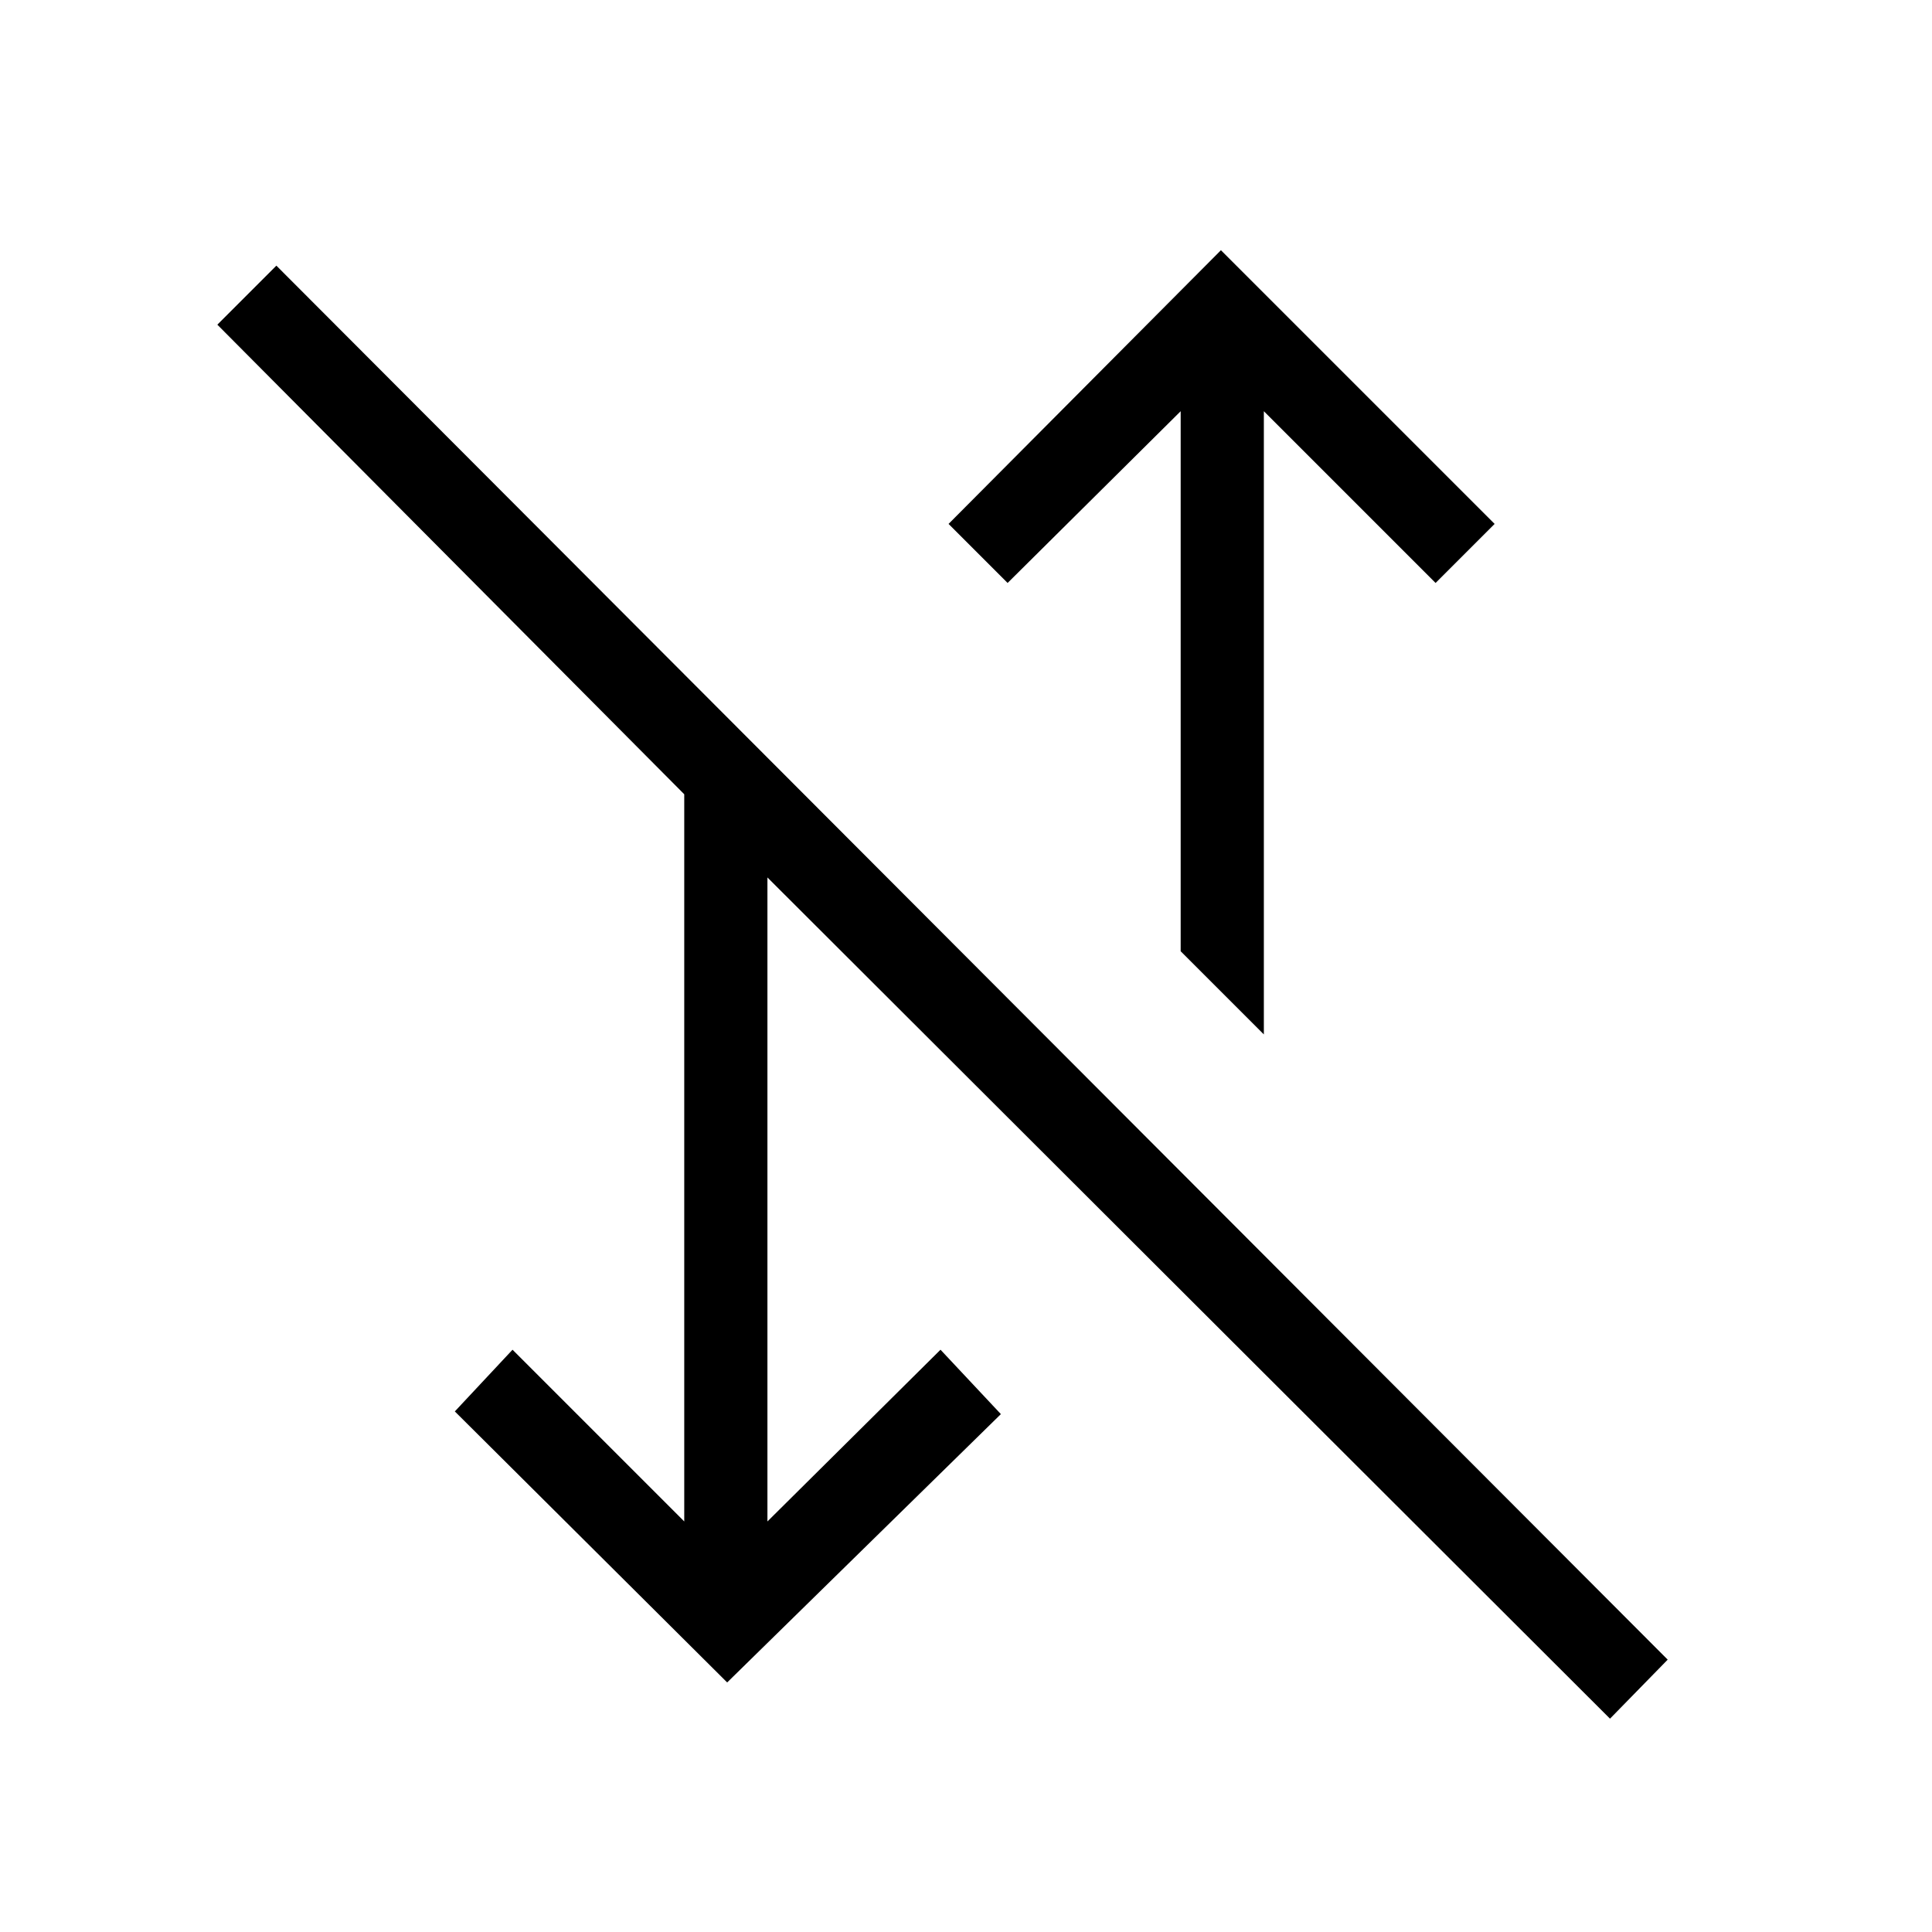 <svg xmlns="http://www.w3.org/2000/svg" height="40" viewBox="0 -960 960 960" width="40"><path d="M800-106 381.33-524v320l86-85.33 30 32-136 133.33L226-258.67l28.67-30.66L340-204v-361.33L108-798.67 137.33-828l691.34 692.67L800-106ZM628-446l-41.33-41.33v-268.34l-86 85.34-29.34-29.34 135.34-136 136 136-29.34 29.34L628-755.67V-446Z"/></svg>